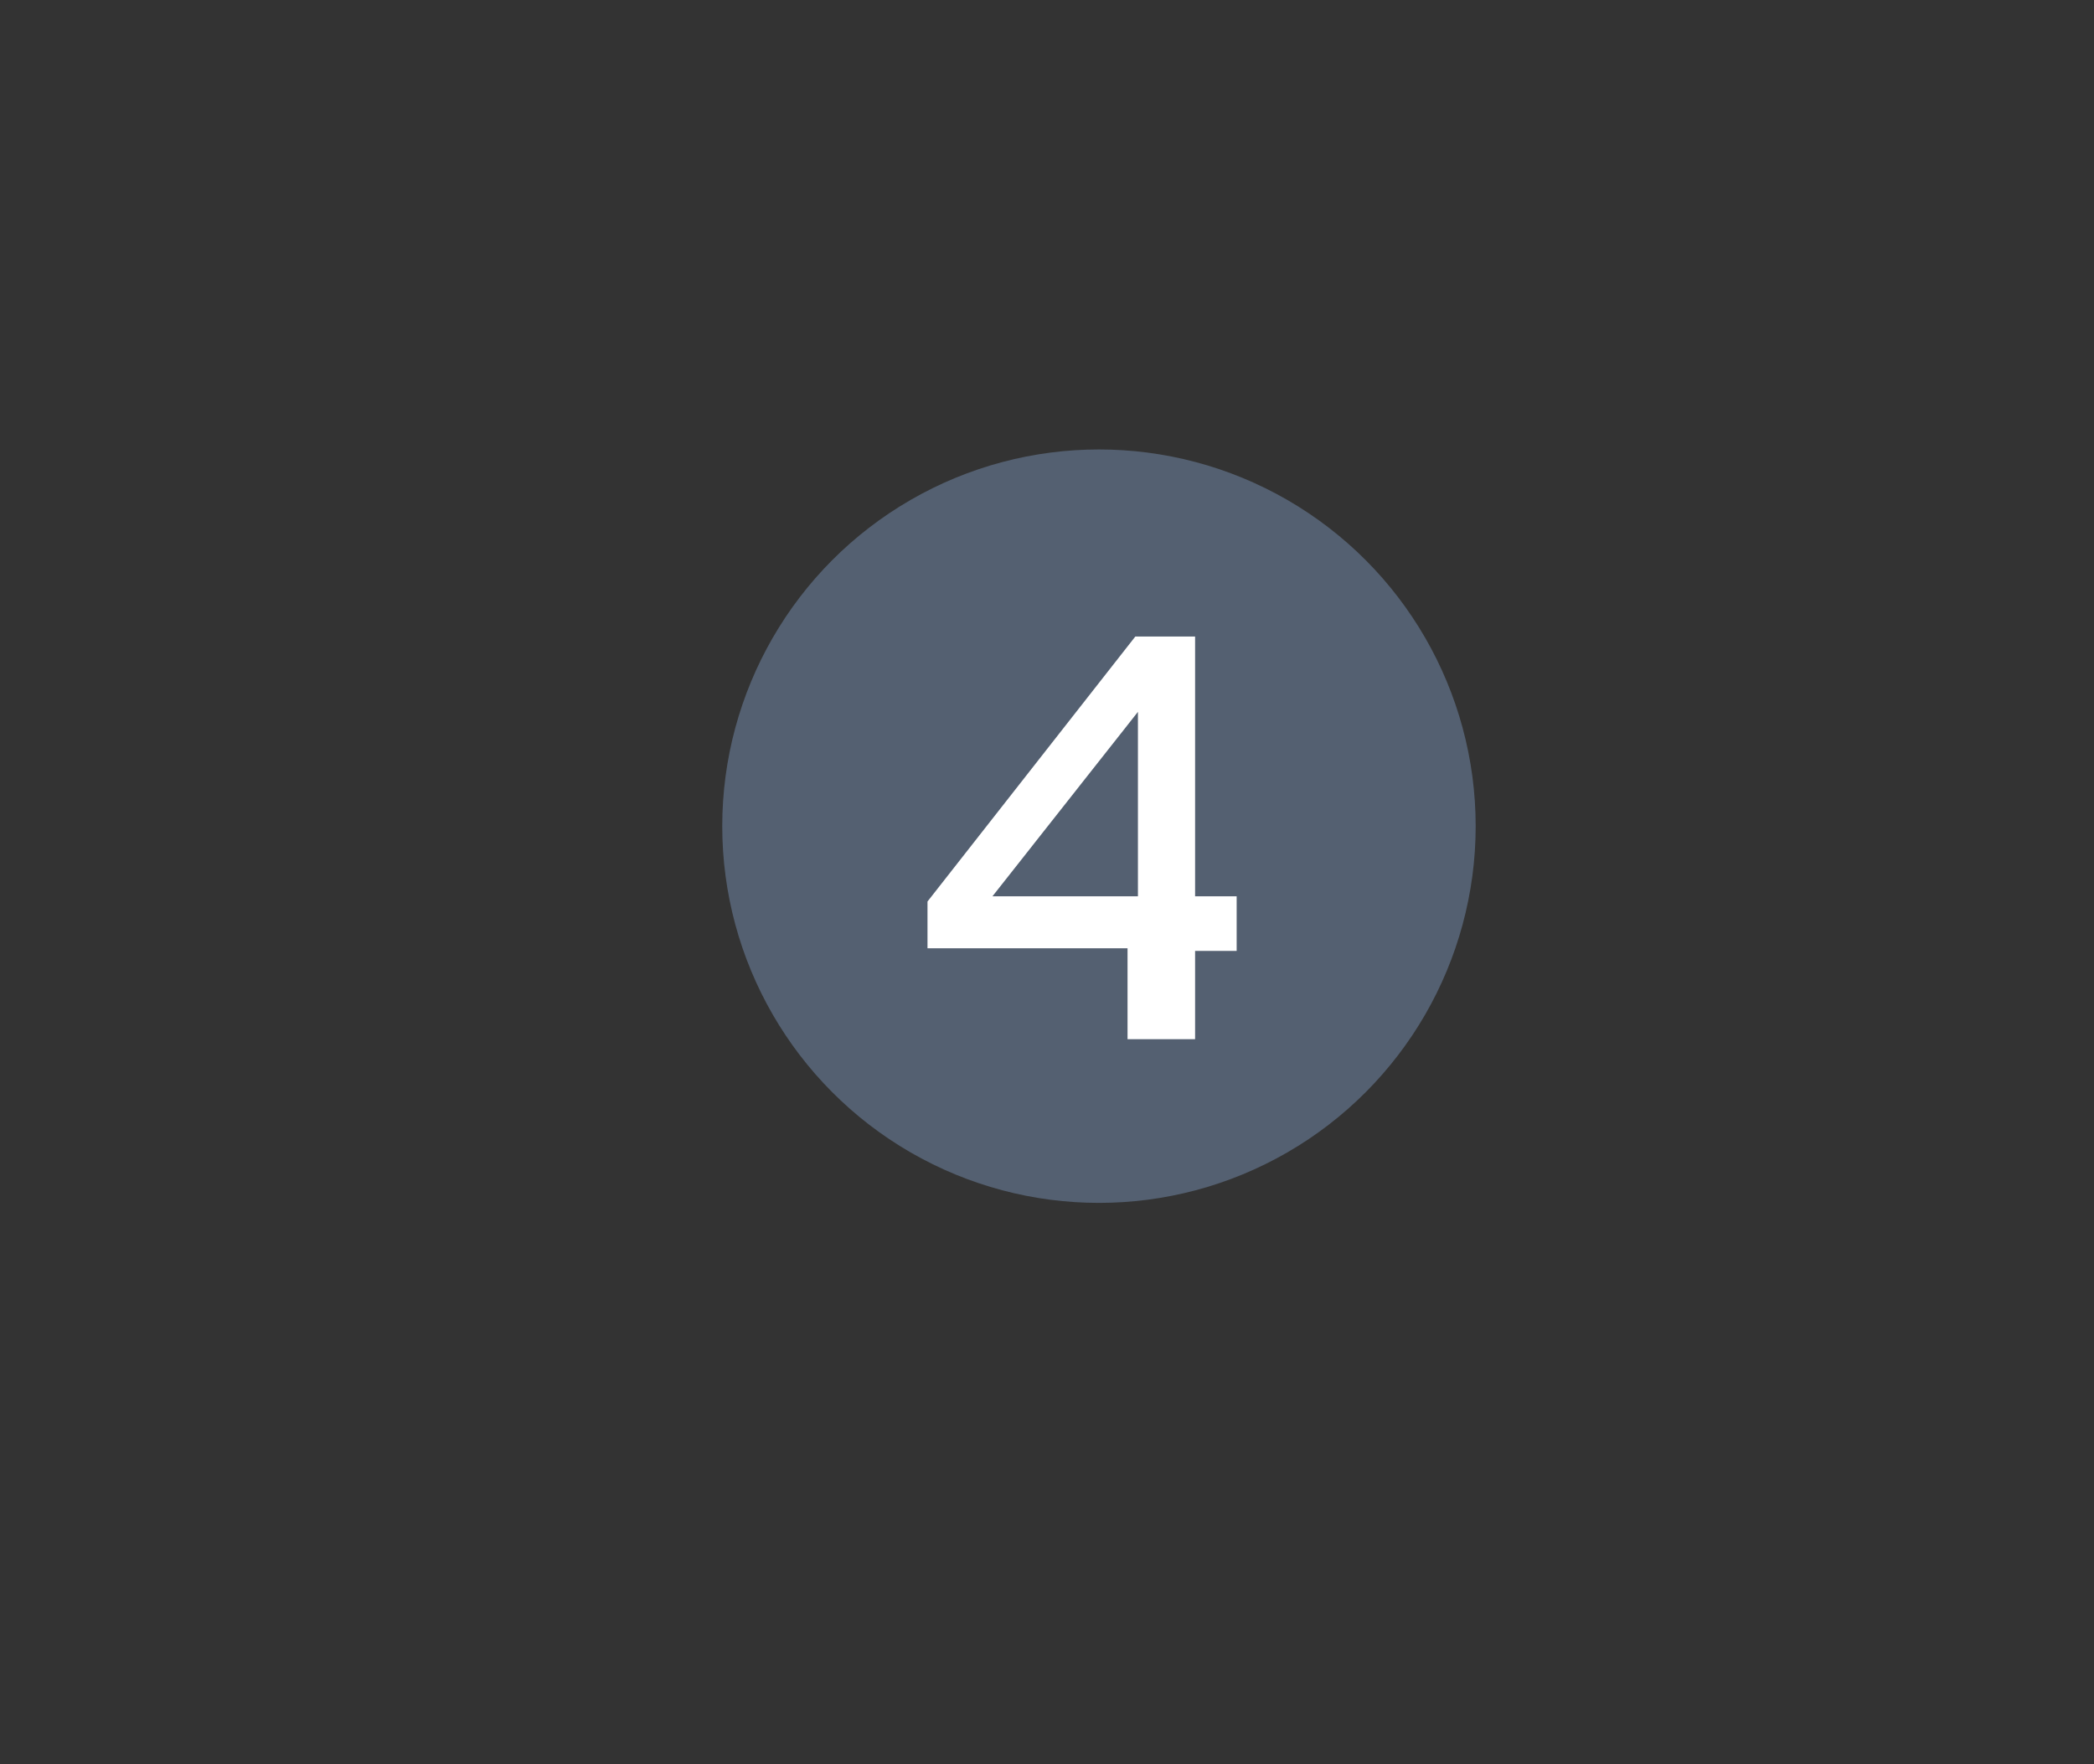 <?xml version="1.0" encoding="utf-8"?>
<!-- Generator: Adobe Illustrator 23.0.1, SVG Export Plug-In . SVG Version: 6.00 Build 0)  -->
<svg version="1.1" id="Layer_1" xmlns="http://www.w3.org/2000/svg" xmlns:xlink="http://www.w3.org/1999/xlink" x="0px" y="0px"
	 viewBox="0 0 80.6 67.9" style="enable-background:new 0 0 80.6 67.9;" xml:space="preserve">
<rect x="0" y="0" width="80.6" height="67.9" fill="#333333" stroke="none"/>
<style type="text/css">
	.st0{fill:#546071;}
	.st1{fill:#FFFFFF;}
</style>
<circle class="st0" cx="42.3" cy="31.8" r="14.5"/>
<g>
	<g>
		<path class="st1" d="M43.4,36.5h-7.7v-1.8l8-10.2H46v10h1.6v2.1H46v3.4h-2.6V36.5z M43.8,34.5v-7.1l-5.6,7.1H43.8z"/>
	</g>
</g>
</svg>
